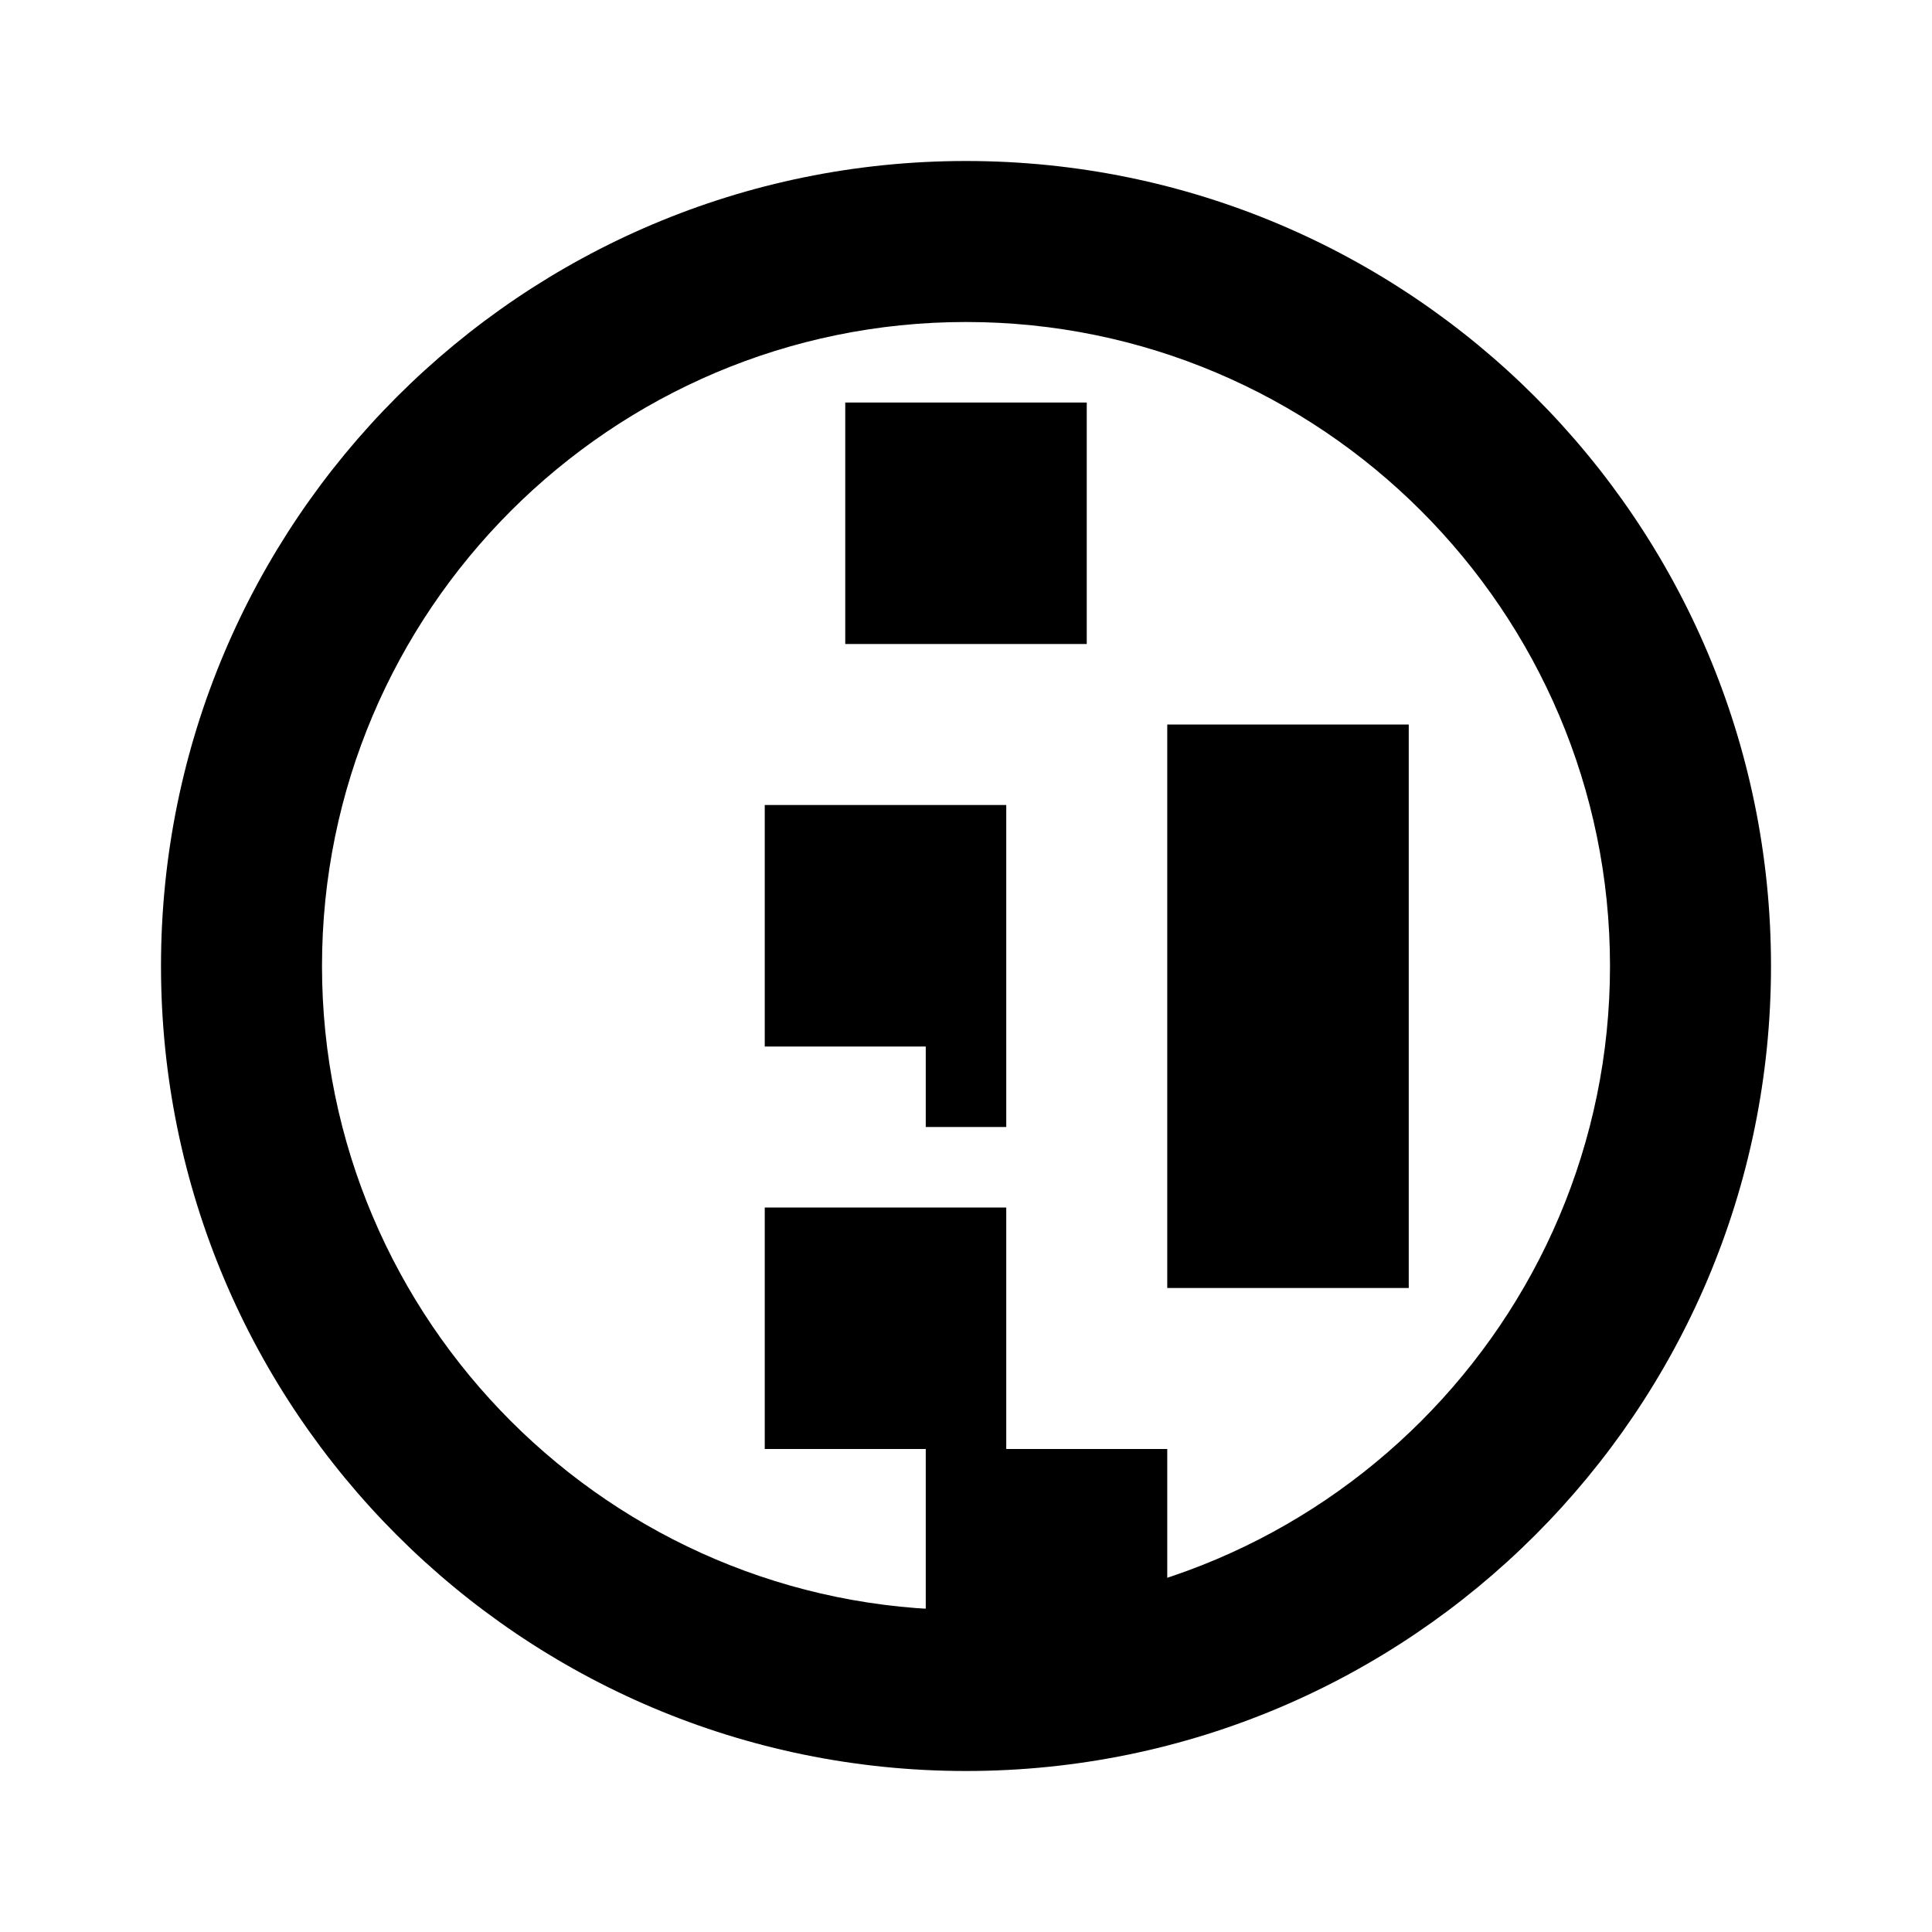 <svg xmlns="http://www.w3.org/2000/svg" viewBox="0 0 24 24" class="icon icon-jackfruit">
  <path d="M12,2C6.48,2,2,6.48,2,12s4.48,10,10,10s10-4.48,10-10S17.52,2,12,2Zm0,18c-4.41,0-8-3.59-8-8s3.59-8,8-8s8,3.59,8,8  S16.41,20,12,20Z"/>
  <path d="M12.5,7h-1v1h1V7Zm1-2h-3v3h3V5Zm1,2h1V7h-1V6Zm-4,3h-1v1h1V9Zm2,0h-3v3h3V9Zm4,0h-1v1h1V9Zm-6,2h-1v1h1v-1Zm4,0h3v-3h-3V11Z  m-2,1h-1v1h1v-1Zm2,0h3v-3h-3v3Zm-4,2h-1v1h1v-1Zm2,0h-3v3h3v-1Zm4,0h1v-1h-1v1Zm-6,1h-1v1h1v-1Zm4,0h3v-3h-3v3Zm-2,2h-1v1h1v-1Zm2,0h-3  v3h3v-1Zm4,0h1v-1h-1v1Z"/>
</svg>